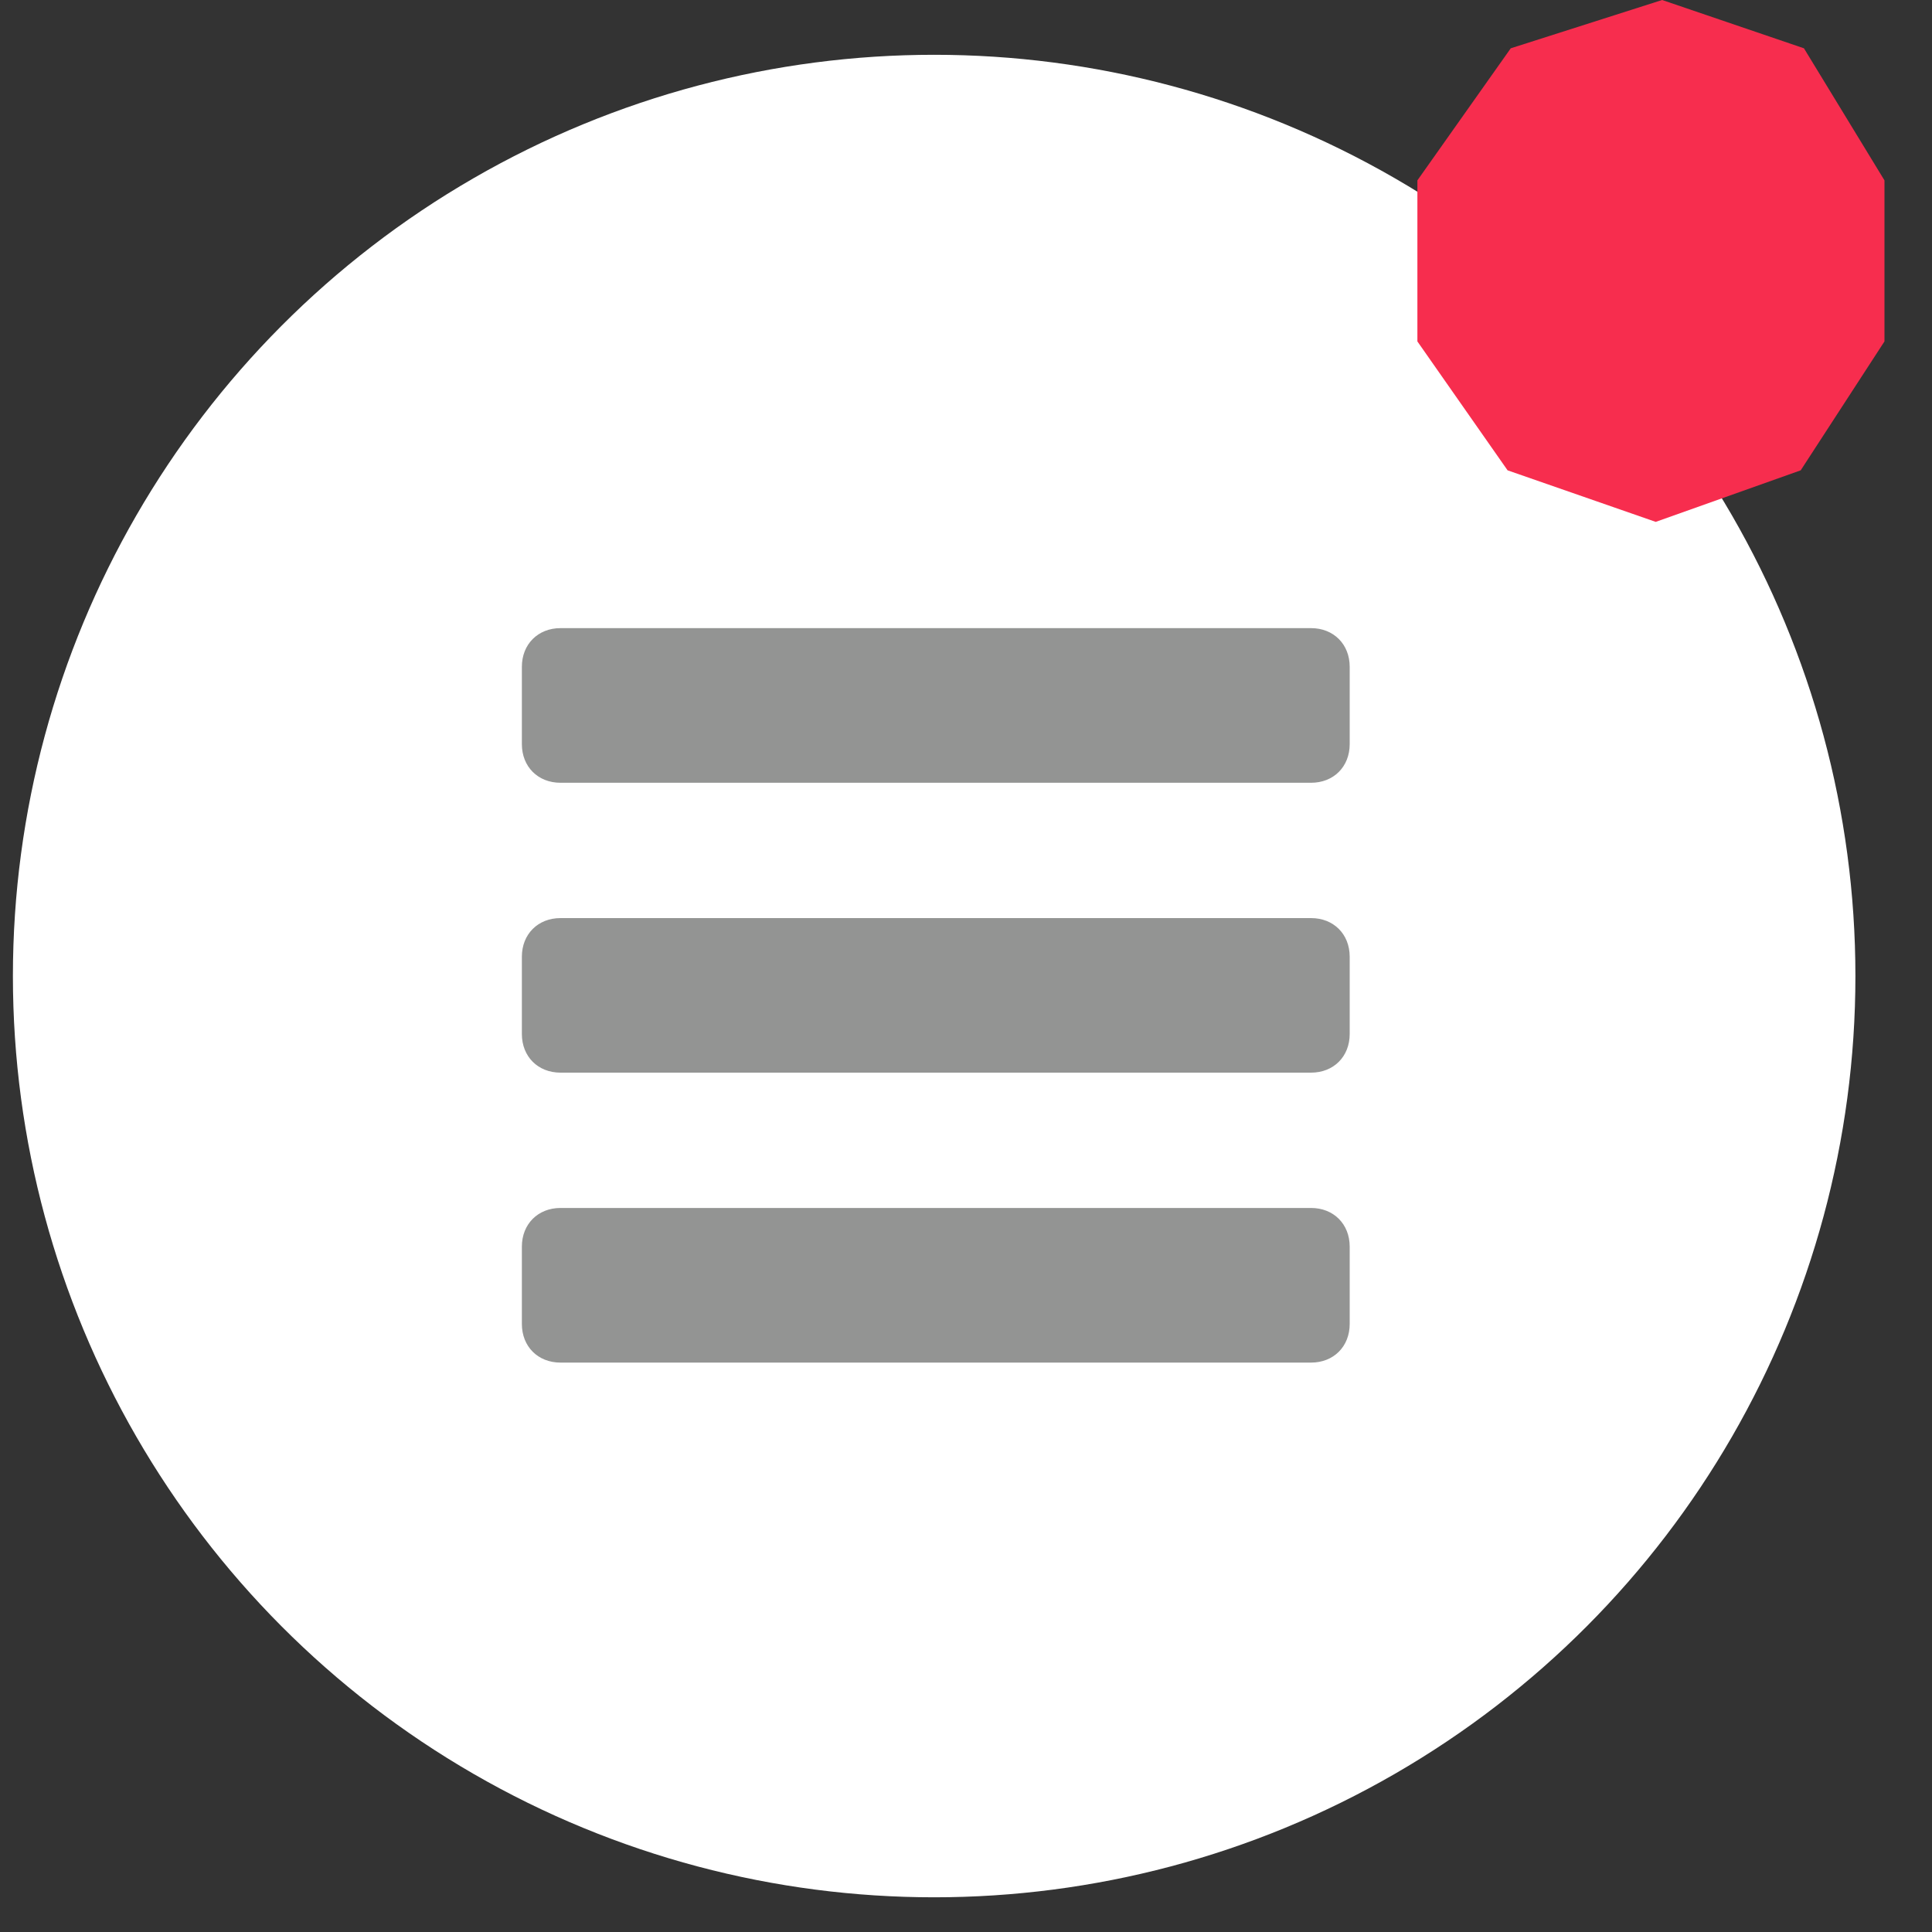 <?xml version="1.0" encoding="UTF-8" standalone="no"?>
<svg width="25px" height="25px" viewBox="0 0 25 25" version="1.1" xmlns="http://www.w3.org/2000/svg" xmlns:xlink="http://www.w3.org/1999/xlink">
    <rect x="0" y="0" width="25" height="25" fill="#333333" stroke="none"/>
    <!-- Generator: Sketch 3.8.1 (29687) - http://www.bohemiancoding.com/sketch -->
    <title>Artboard</title>
    <desc>Created with Sketch.</desc>
    <defs></defs>
    <g id="Page-1" stroke="none" stroke-width="1" fill="none" fill-rule="evenodd">
        <g id="Artboard">
            <ellipse id="Oval" fill="#FFFFFF" cx="12.088" cy="12.63" rx="11.921" ry="11.921"></ellipse>
            <path d="M17.465,9.629 C17.465,9.921 17.257,10.129 16.965,10.129 L7.253,10.129 C6.961,10.129 6.753,9.921 6.753,9.629 L6.753,8.628 C6.753,8.337 6.961,8.128 7.253,8.128 L16.965,8.128 C17.257,8.128 17.465,8.337 17.465,8.628 L17.465,9.629 L17.465,9.629 Z M17.465,13.38 C17.465,13.672 17.257,13.88 16.965,13.88 L7.253,13.88 C6.961,13.88 6.753,13.672 6.753,13.38 L6.753,12.38 C6.753,12.088 6.961,11.88 7.253,11.88 L16.965,11.88 C17.257,11.88 17.465,12.088 17.465,12.38 L17.465,13.38 L17.465,13.38 Z M17.465,17.132 C17.465,17.424 17.257,17.632 16.965,17.632 L7.253,17.632 C6.961,17.632 6.753,17.424 6.753,17.132 L6.753,16.131 C6.753,15.84 6.961,15.631 7.253,15.631 L16.965,15.631 C17.257,15.631 17.465,15.84 17.465,16.131 L17.465,17.132 L17.465,17.132 Z" id="Shape" fill="#939493"></path>
            <polygon id="menu-notification" fill="#F72D4E" points="24.385 4.418 23.301 6.086 21.425 6.753 19.508 6.086 18.341 4.418 18.341 2.334 19.549 0.625 21.508 -6.66133815e-15 23.343 0.625 24.385 2.334"></polygon>
        </g>
    </g>
</svg>